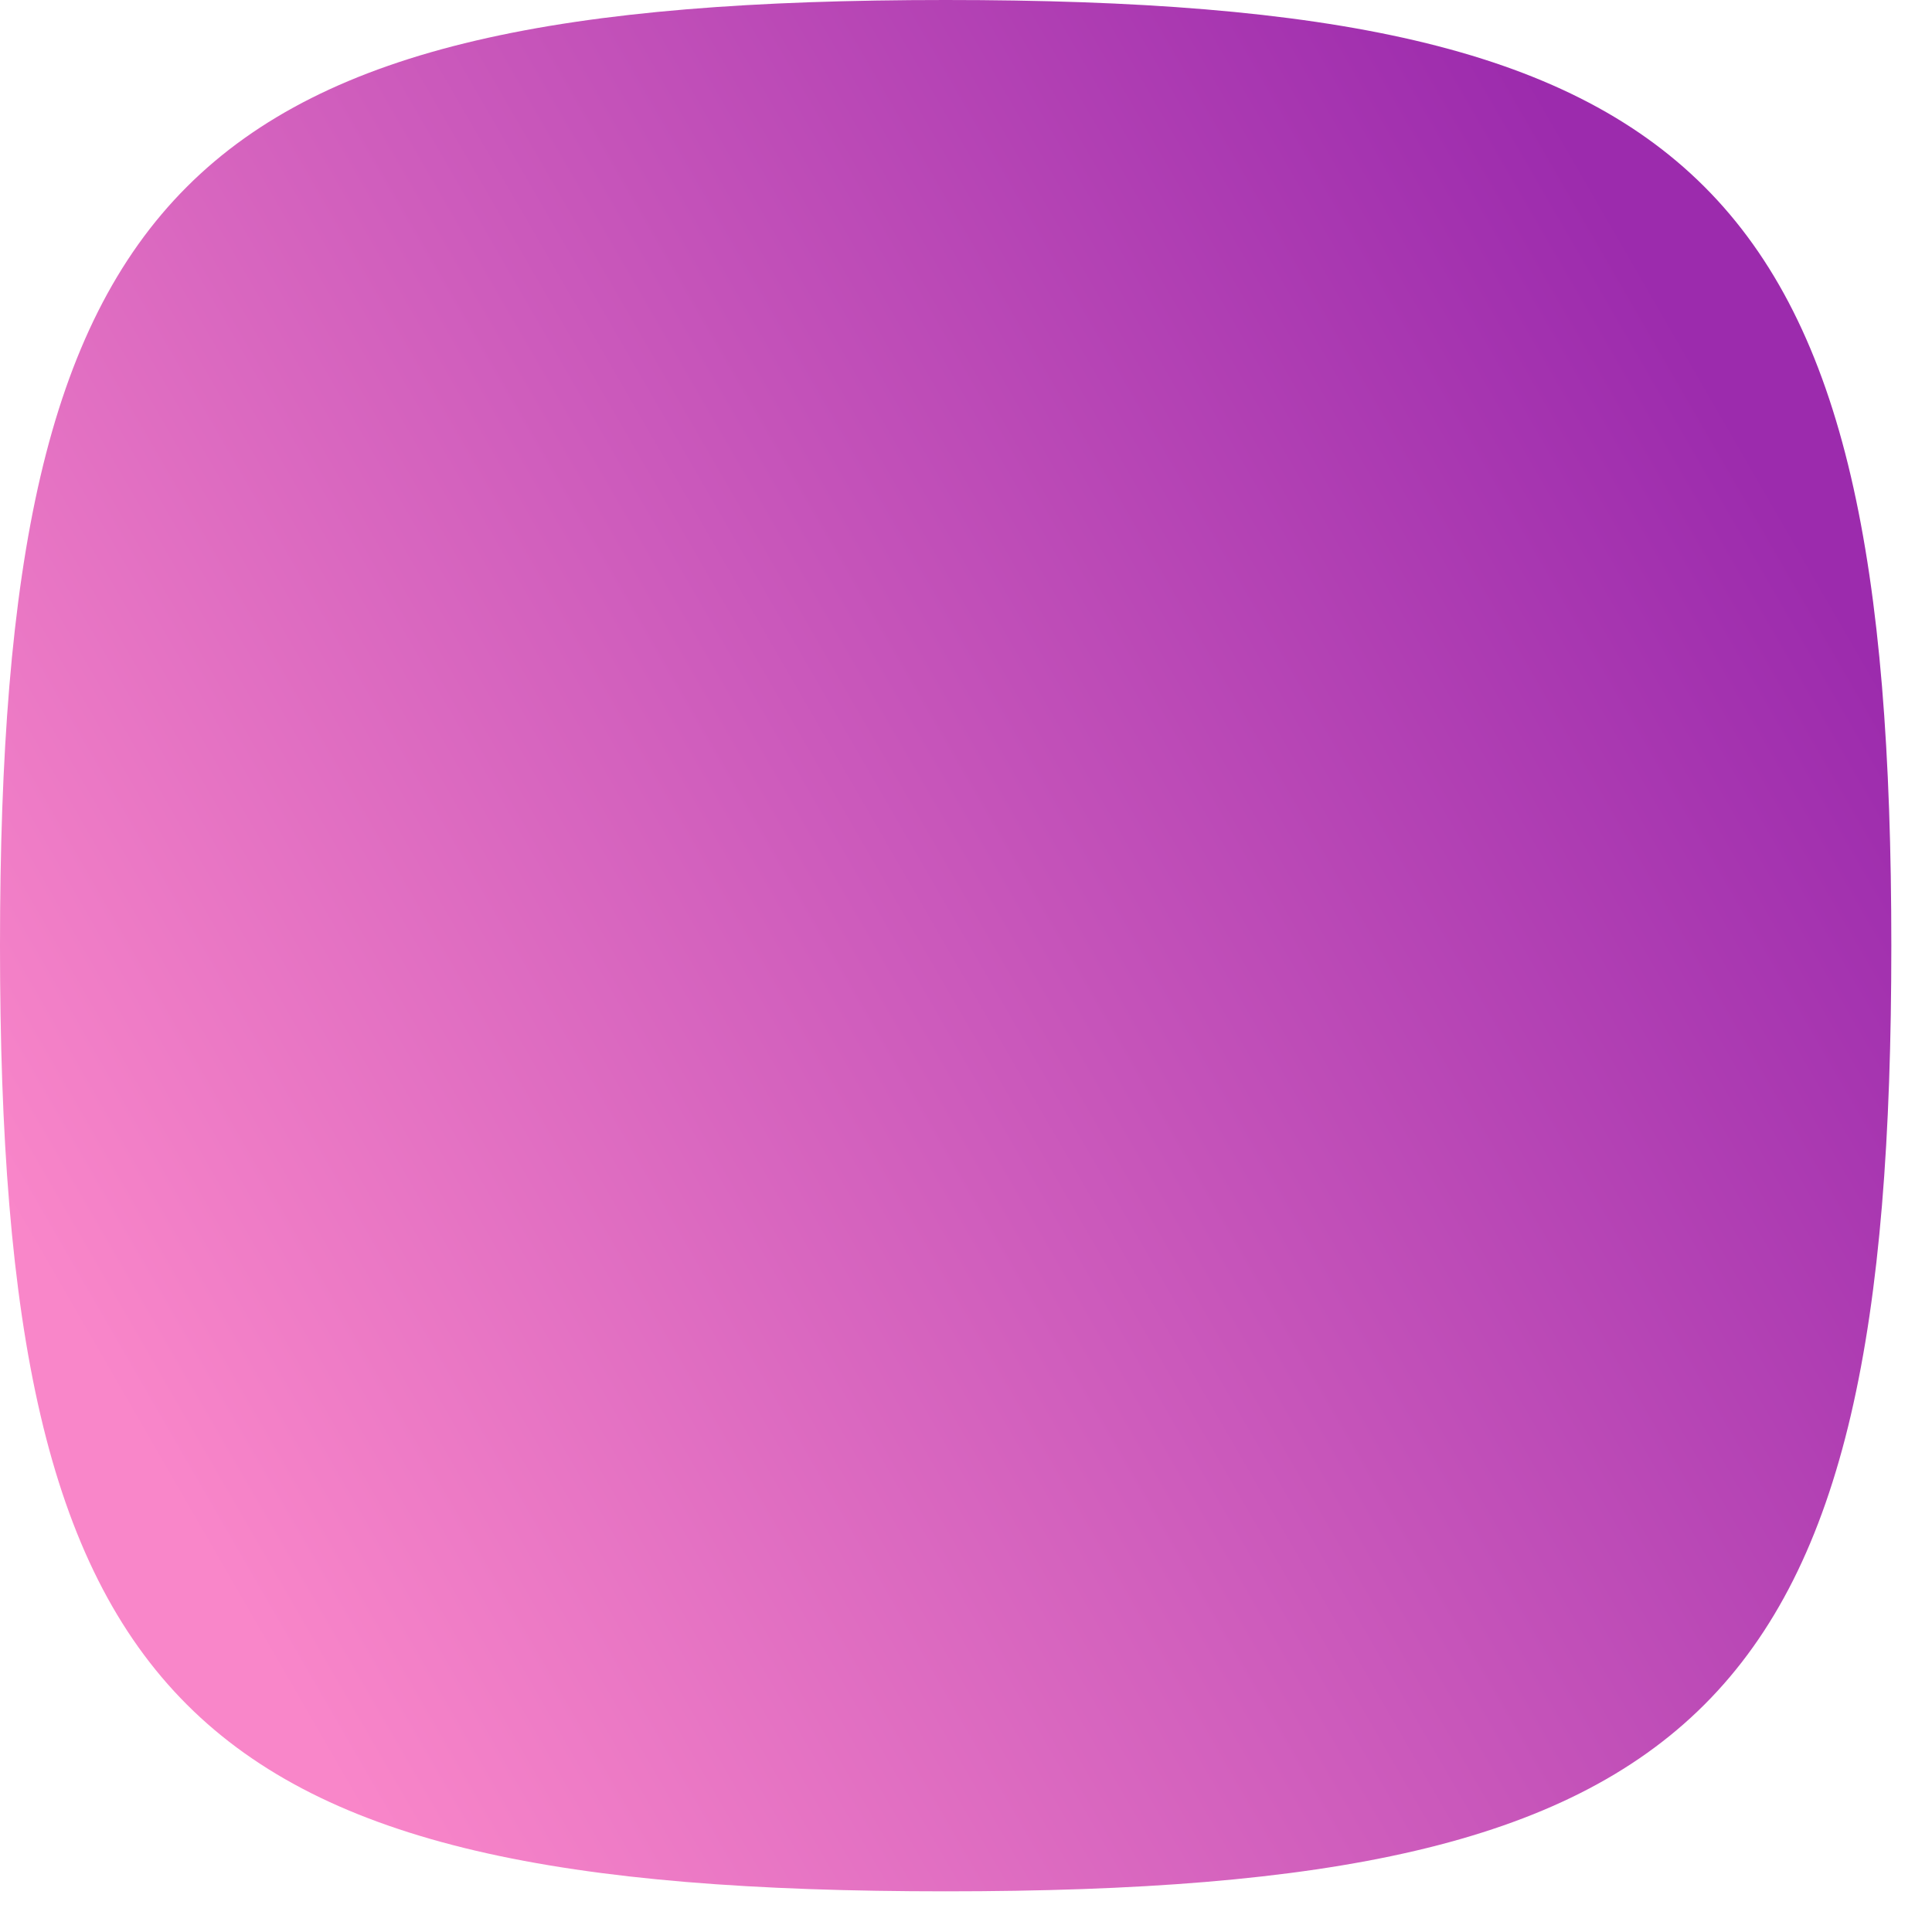 <svg width="32" height="32" viewBox="0 0 38 38" fill="none" xmlns="http://www.w3.org/2000/svg">
    <path d="M0 18.6c0 15.002 3.599 18.6 18.6 18.6 15.002 0 18.6-3.598 18.6-18.6C37.2 3.6 33.602 0 18.6 0 3.6 0 0 3.599 0 18.6Z" fill="url(#a)" />
    <defs>
        <linearGradient id="a" x1="2.492" y1="27.9" x2="34.709" y2="9.3" gradientUnits="userSpaceOnUse">
            <stop stop-color="#F986C9" />
            <stop offset="1" stop-color="#9C2BAD" />
        </linearGradient>
    </defs>
</svg>